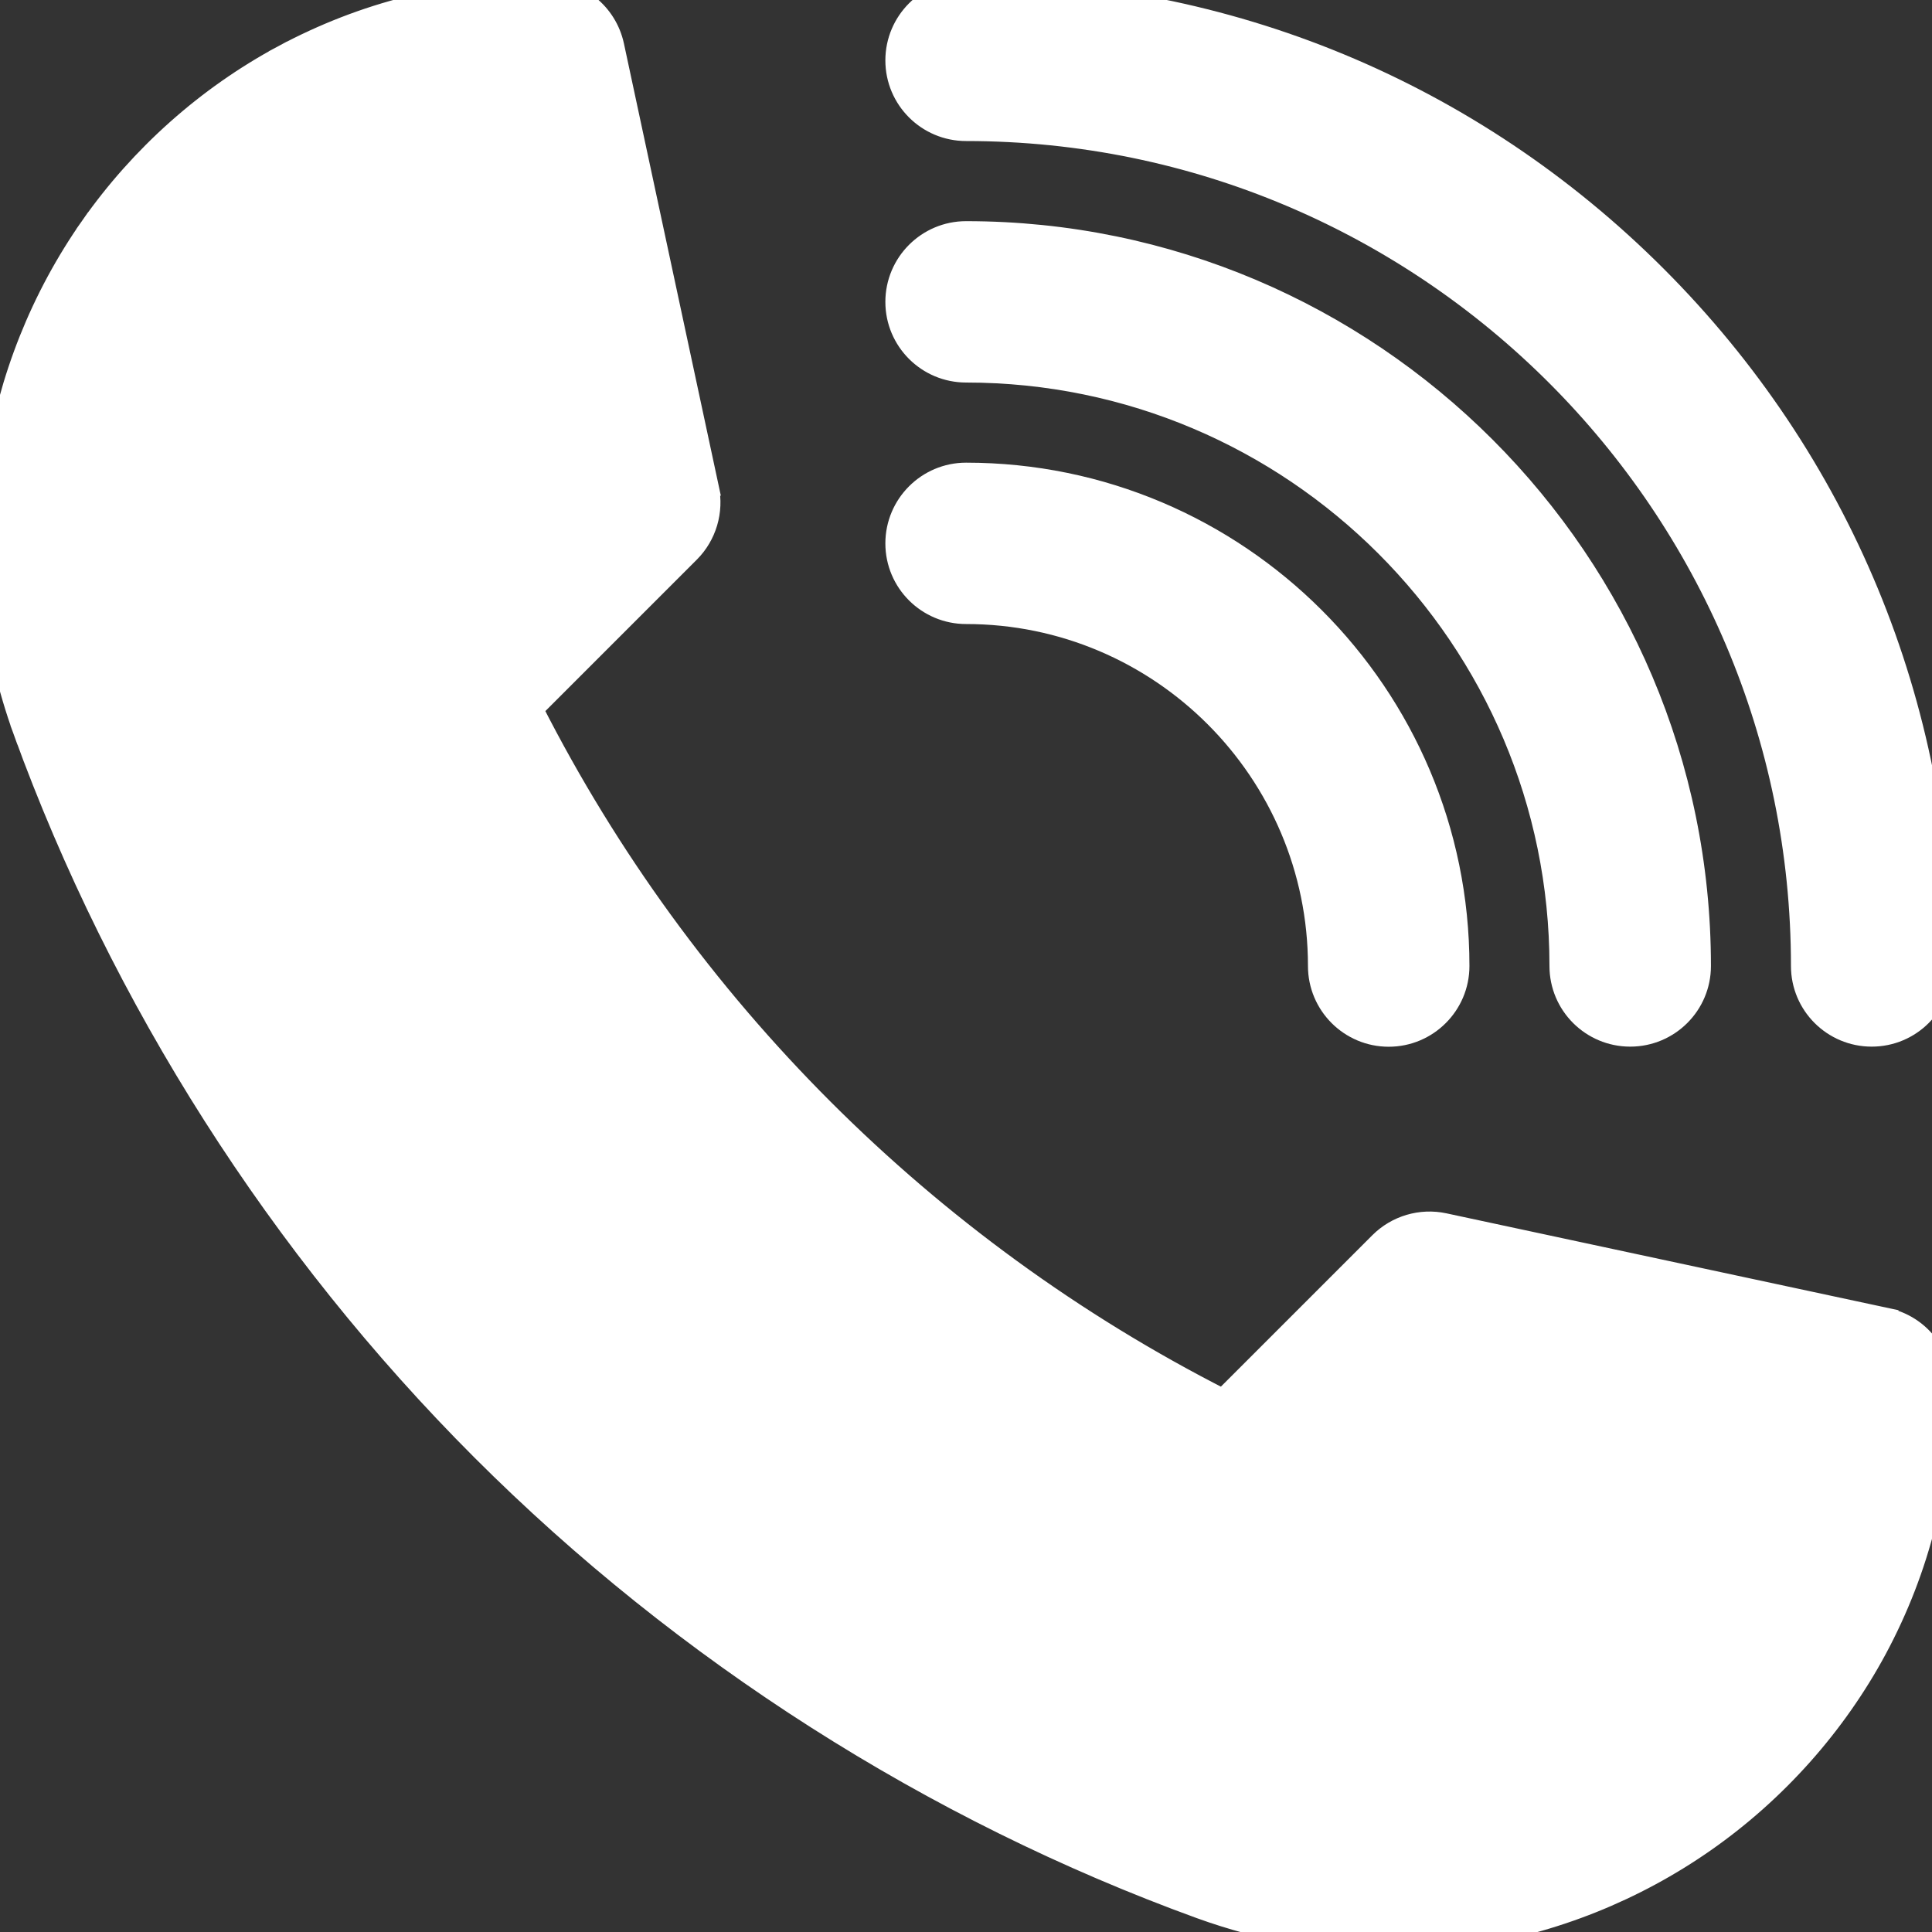 <svg width="19" height="19" viewBox="0 0 19 19" fill="none" xmlns="http://www.w3.org/2000/svg">
<rect x="0" y="0" width="19" height="19" fill="#333333" stroke="none"/>
<path d="M4.885 1.213C3.698 1.344 2.644 1.967 1.944 2.966L4.807 1.324M4.885 1.213L4.787 1.234L4.807 1.324M4.885 1.213L5.643 4.751L4.885 1.213ZM4.807 1.324C3.685 1.472 2.692 2.073 2.026 3.023L2.026 3.023C1.258 4.119 1.079 5.467 1.535 6.721C3.354 11.73 7.27 15.646 12.279 17.465C13.534 17.921 14.881 17.742 15.977 16.974C16.928 16.308 17.528 15.316 17.677 14.194L14.281 13.466L12.657 15.091C12.45 15.297 12.136 15.352 11.871 15.228C8.318 13.559 5.442 10.683 3.772 7.129L3.863 7.087L3.772 7.129C3.648 6.865 3.703 6.55 3.91 6.344L5.534 4.719L4.807 1.324ZM-0.042 4.563L0.057 4.578L-0.042 4.563C-0.173 5.452 -0.08 6.338 0.231 7.195L0.325 7.161L0.231 7.195C1.188 9.829 2.746 12.273 4.737 14.264C6.728 16.255 9.172 17.813 11.805 18.77C12.411 18.989 13.03 19.1 13.656 19.1C13.915 19.1 14.176 19.081 14.437 19.043C15.27 18.921 16.078 18.598 16.774 18.11C17.473 17.62 18.054 16.967 18.456 16.221C18.883 15.426 19.1 14.557 19.1 13.641C19.1 13.314 18.872 13.031 18.552 12.962L18.531 13.06L18.552 12.962L14.203 12.03L14.203 12.03C13.973 11.981 13.733 12.052 13.567 12.218L12.026 13.759C9.109 12.275 6.725 9.891 5.241 6.974L6.782 5.433L6.782 5.433C6.948 5.267 7.019 5.027 6.97 4.797L6.872 4.818L6.97 4.797L6.038 0.448L6.038 0.448C5.969 0.129 5.687 -0.1 5.36 -0.1C4.443 -0.1 3.575 0.117 2.779 0.545L2.826 0.633L2.779 0.545C2.033 0.946 1.38 1.528 0.89 2.227L0.972 2.284L0.89 2.227C0.402 2.923 0.08 3.731 -0.042 4.563Z" fill="white" stroke="white" stroke-width="0.2"/>
<path d="M17.713 9.5C17.713 9.883 18.024 10.193 18.407 10.193C18.79 10.193 19.1 9.883 19.1 9.5C19.1 6.936 18.102 4.525 16.289 2.712C14.476 0.899 12.065 -0.1 9.501 -0.1C9.118 -0.1 8.807 0.211 8.807 0.594C8.807 0.977 9.118 1.287 9.501 1.287C14.029 1.287 17.713 4.971 17.713 9.5Z" fill="white" stroke="white" stroke-width="0.2"/>
<path d="M15.338 9.5C15.338 9.883 15.649 10.193 16.032 10.193C16.415 10.193 16.726 9.883 16.726 9.5C16.726 5.516 13.485 2.275 9.501 2.275C9.118 2.275 8.807 2.586 8.807 2.969C8.807 3.352 9.118 3.662 9.501 3.662C12.719 3.662 15.338 6.281 15.338 9.5Z" fill="white" stroke="white" stroke-width="0.2"/>
<path d="M12.963 9.5C12.963 9.883 13.274 10.194 13.657 10.194C14.04 10.194 14.351 9.883 14.351 9.5C14.351 6.825 12.175 4.65 9.501 4.65C9.118 4.65 8.807 4.961 8.807 5.344C8.807 5.727 9.118 6.037 9.501 6.037C11.41 6.037 12.963 7.591 12.963 9.5Z" fill="white" stroke="white" stroke-width="0.2"/>
</svg>

